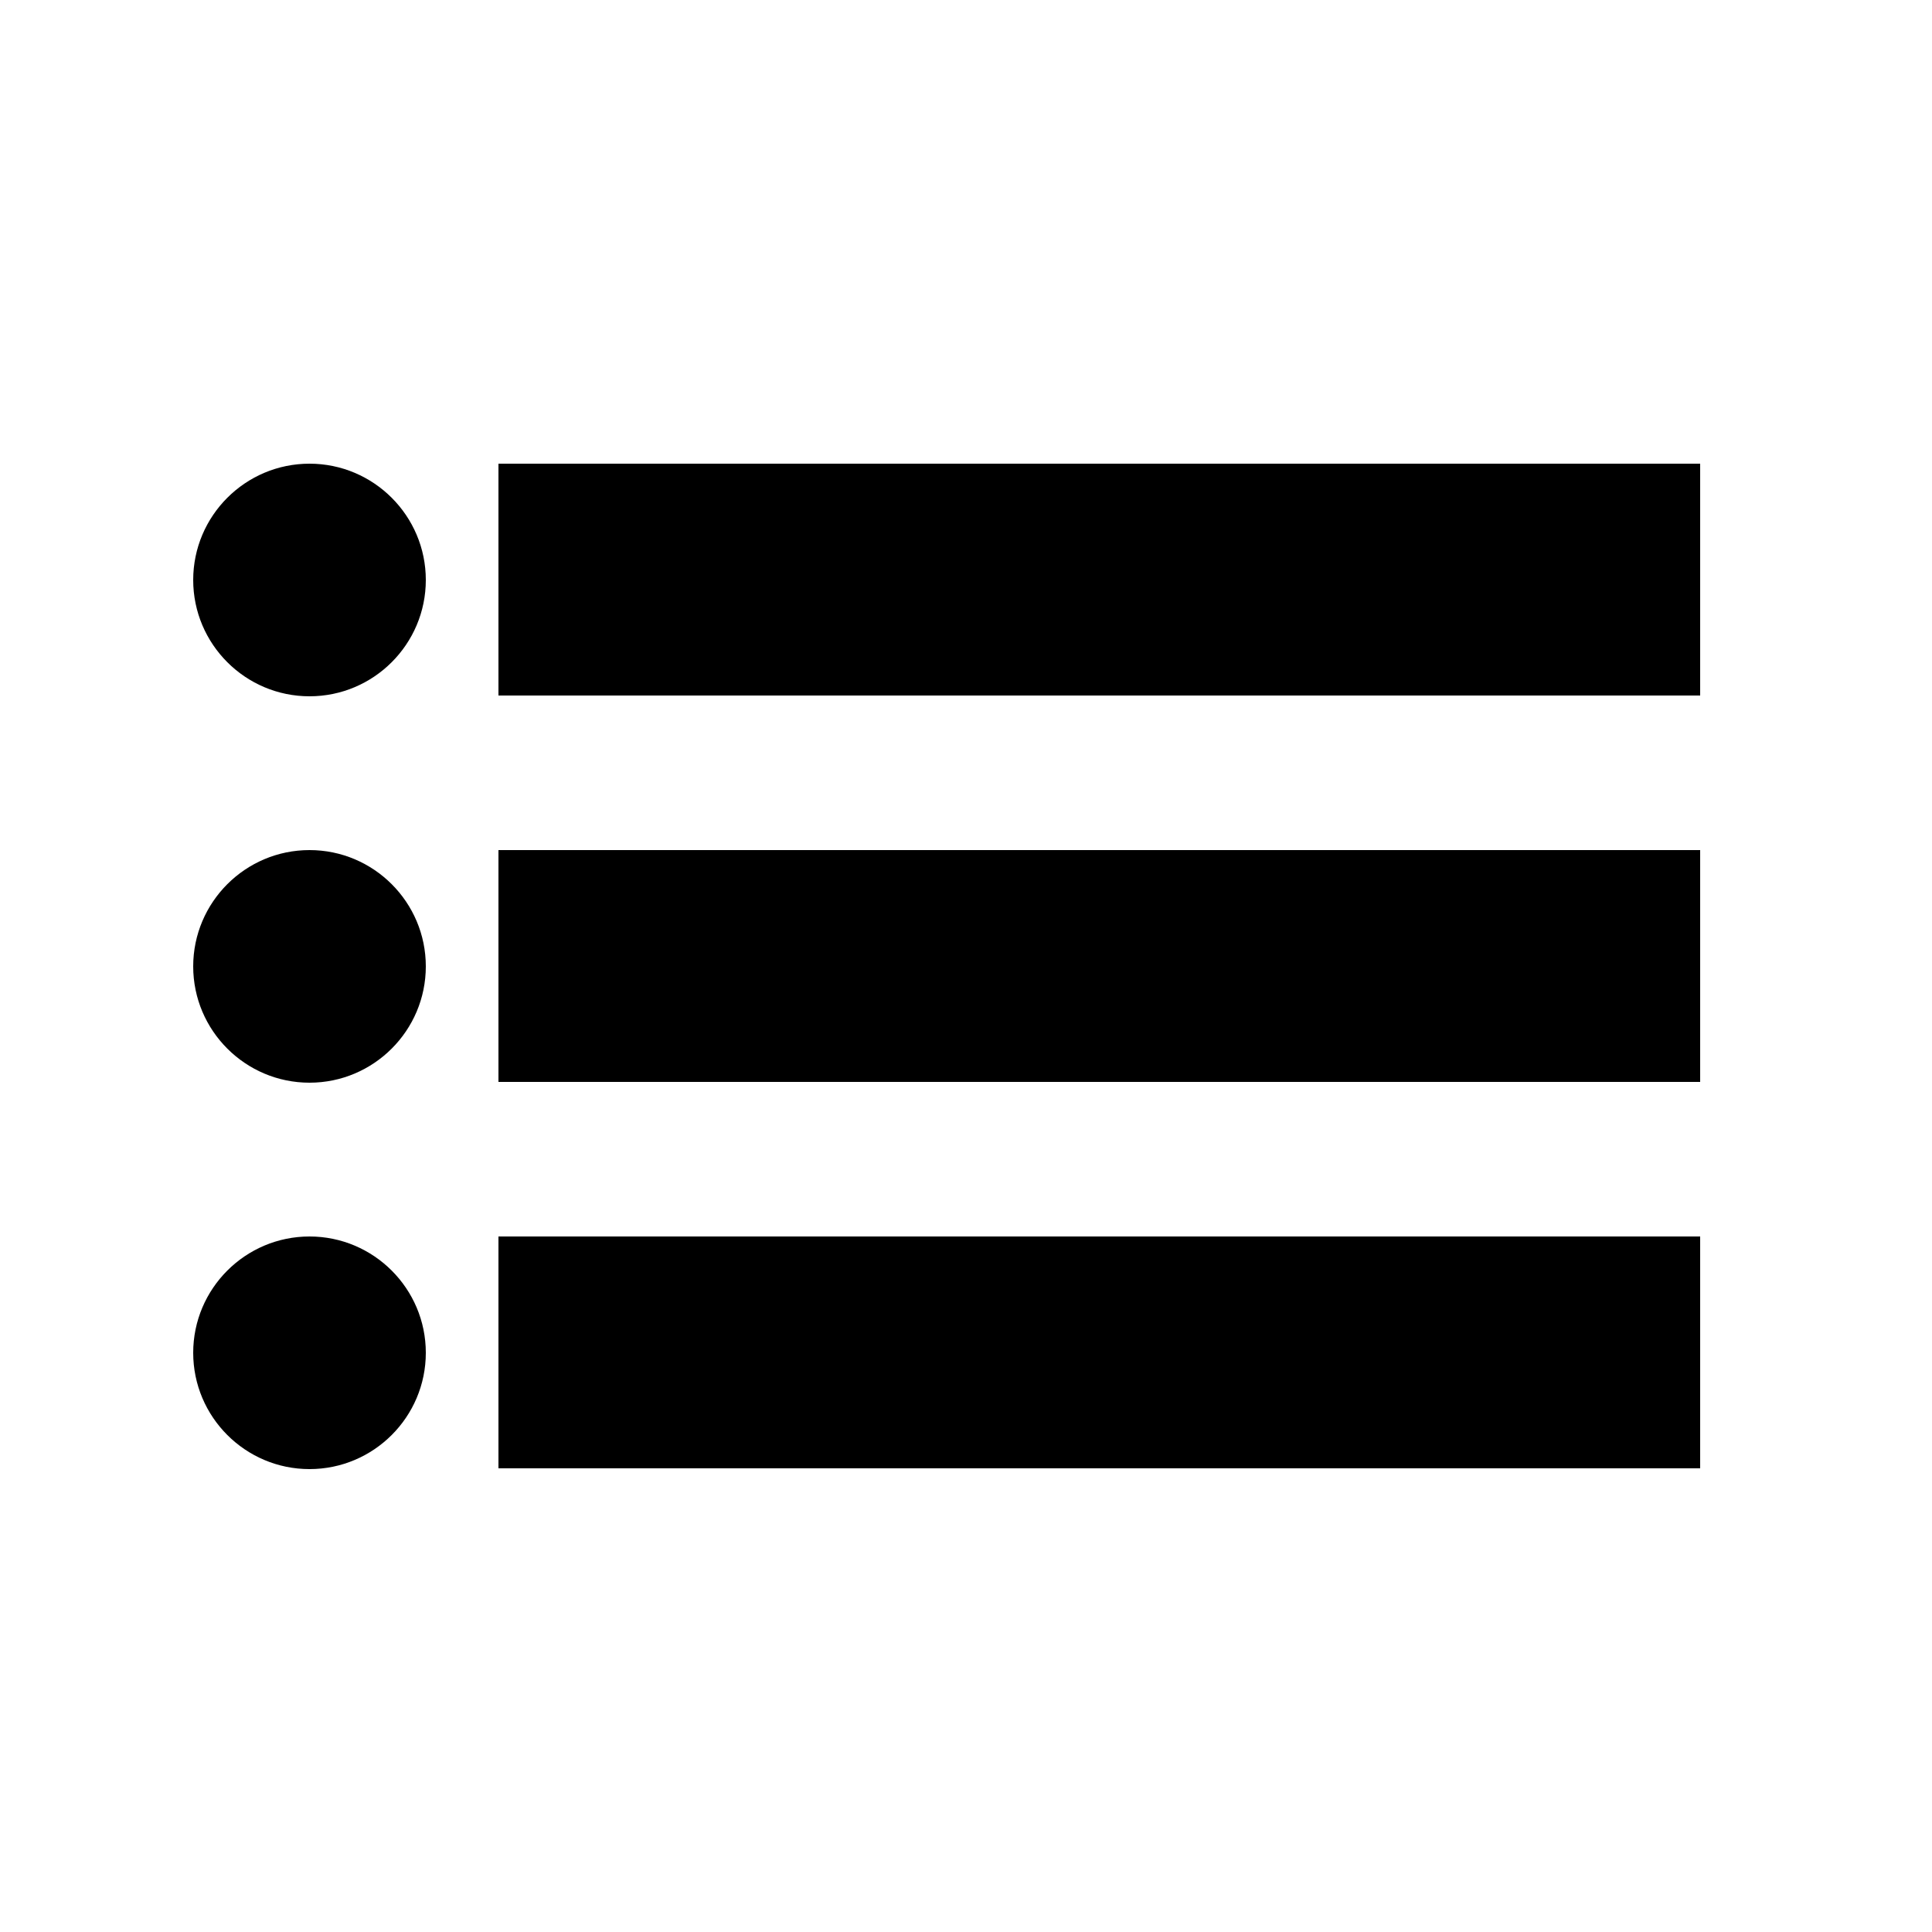 <?xml version="1.0" encoding="utf-8"?>
<!-- Generator: Adobe Illustrator 24.3.0, SVG Export Plug-In . SVG Version: 6.00 Build 0)  -->
<svg version="1.1" id="Layer_1" xmlns="http://www.w3.org/2000/svg" xmlns:xlink="http://www.w3.org/1999/xlink" x="0px" y="0px"
	 viewBox="0 0 500 500" style="enable-background:new 0 0 500 500;" xml:space="preserve">
<path id="Artboard_1" d="M129,320h311v60H129V320z M129,220h311v60H129V220z M129,120h311v60H129V120z M80.1,320
	c16.6,0,30.1,13.5,30.1,30.1s-13.5,30.1-30.1,30.1S50,366.7,50,350.1c0,0,0,0,0,0C50,333.5,63.5,320,80.1,320
	C80.1,320,80.1,320,80.1,320z M80.1,220c16.6,0,30.1,13.5,30.1,30.1c0,16.6-13.5,30.1-30.1,30.1S50,266.7,50,250.1c0,0,0,0,0,0
	C50,233.5,63.5,220,80.1,220C80.1,220,80.1,220,80.1,220z M80.1,120c16.6,0,30.1,13.5,30.1,30.1s-13.5,30.1-30.1,30.1
	S50,166.7,50,150.1c0,0,0,0,0,0C50,133.5,63.5,120,80.1,120C80.1,120,80.1,120,80.1,120z"/>
</svg>
